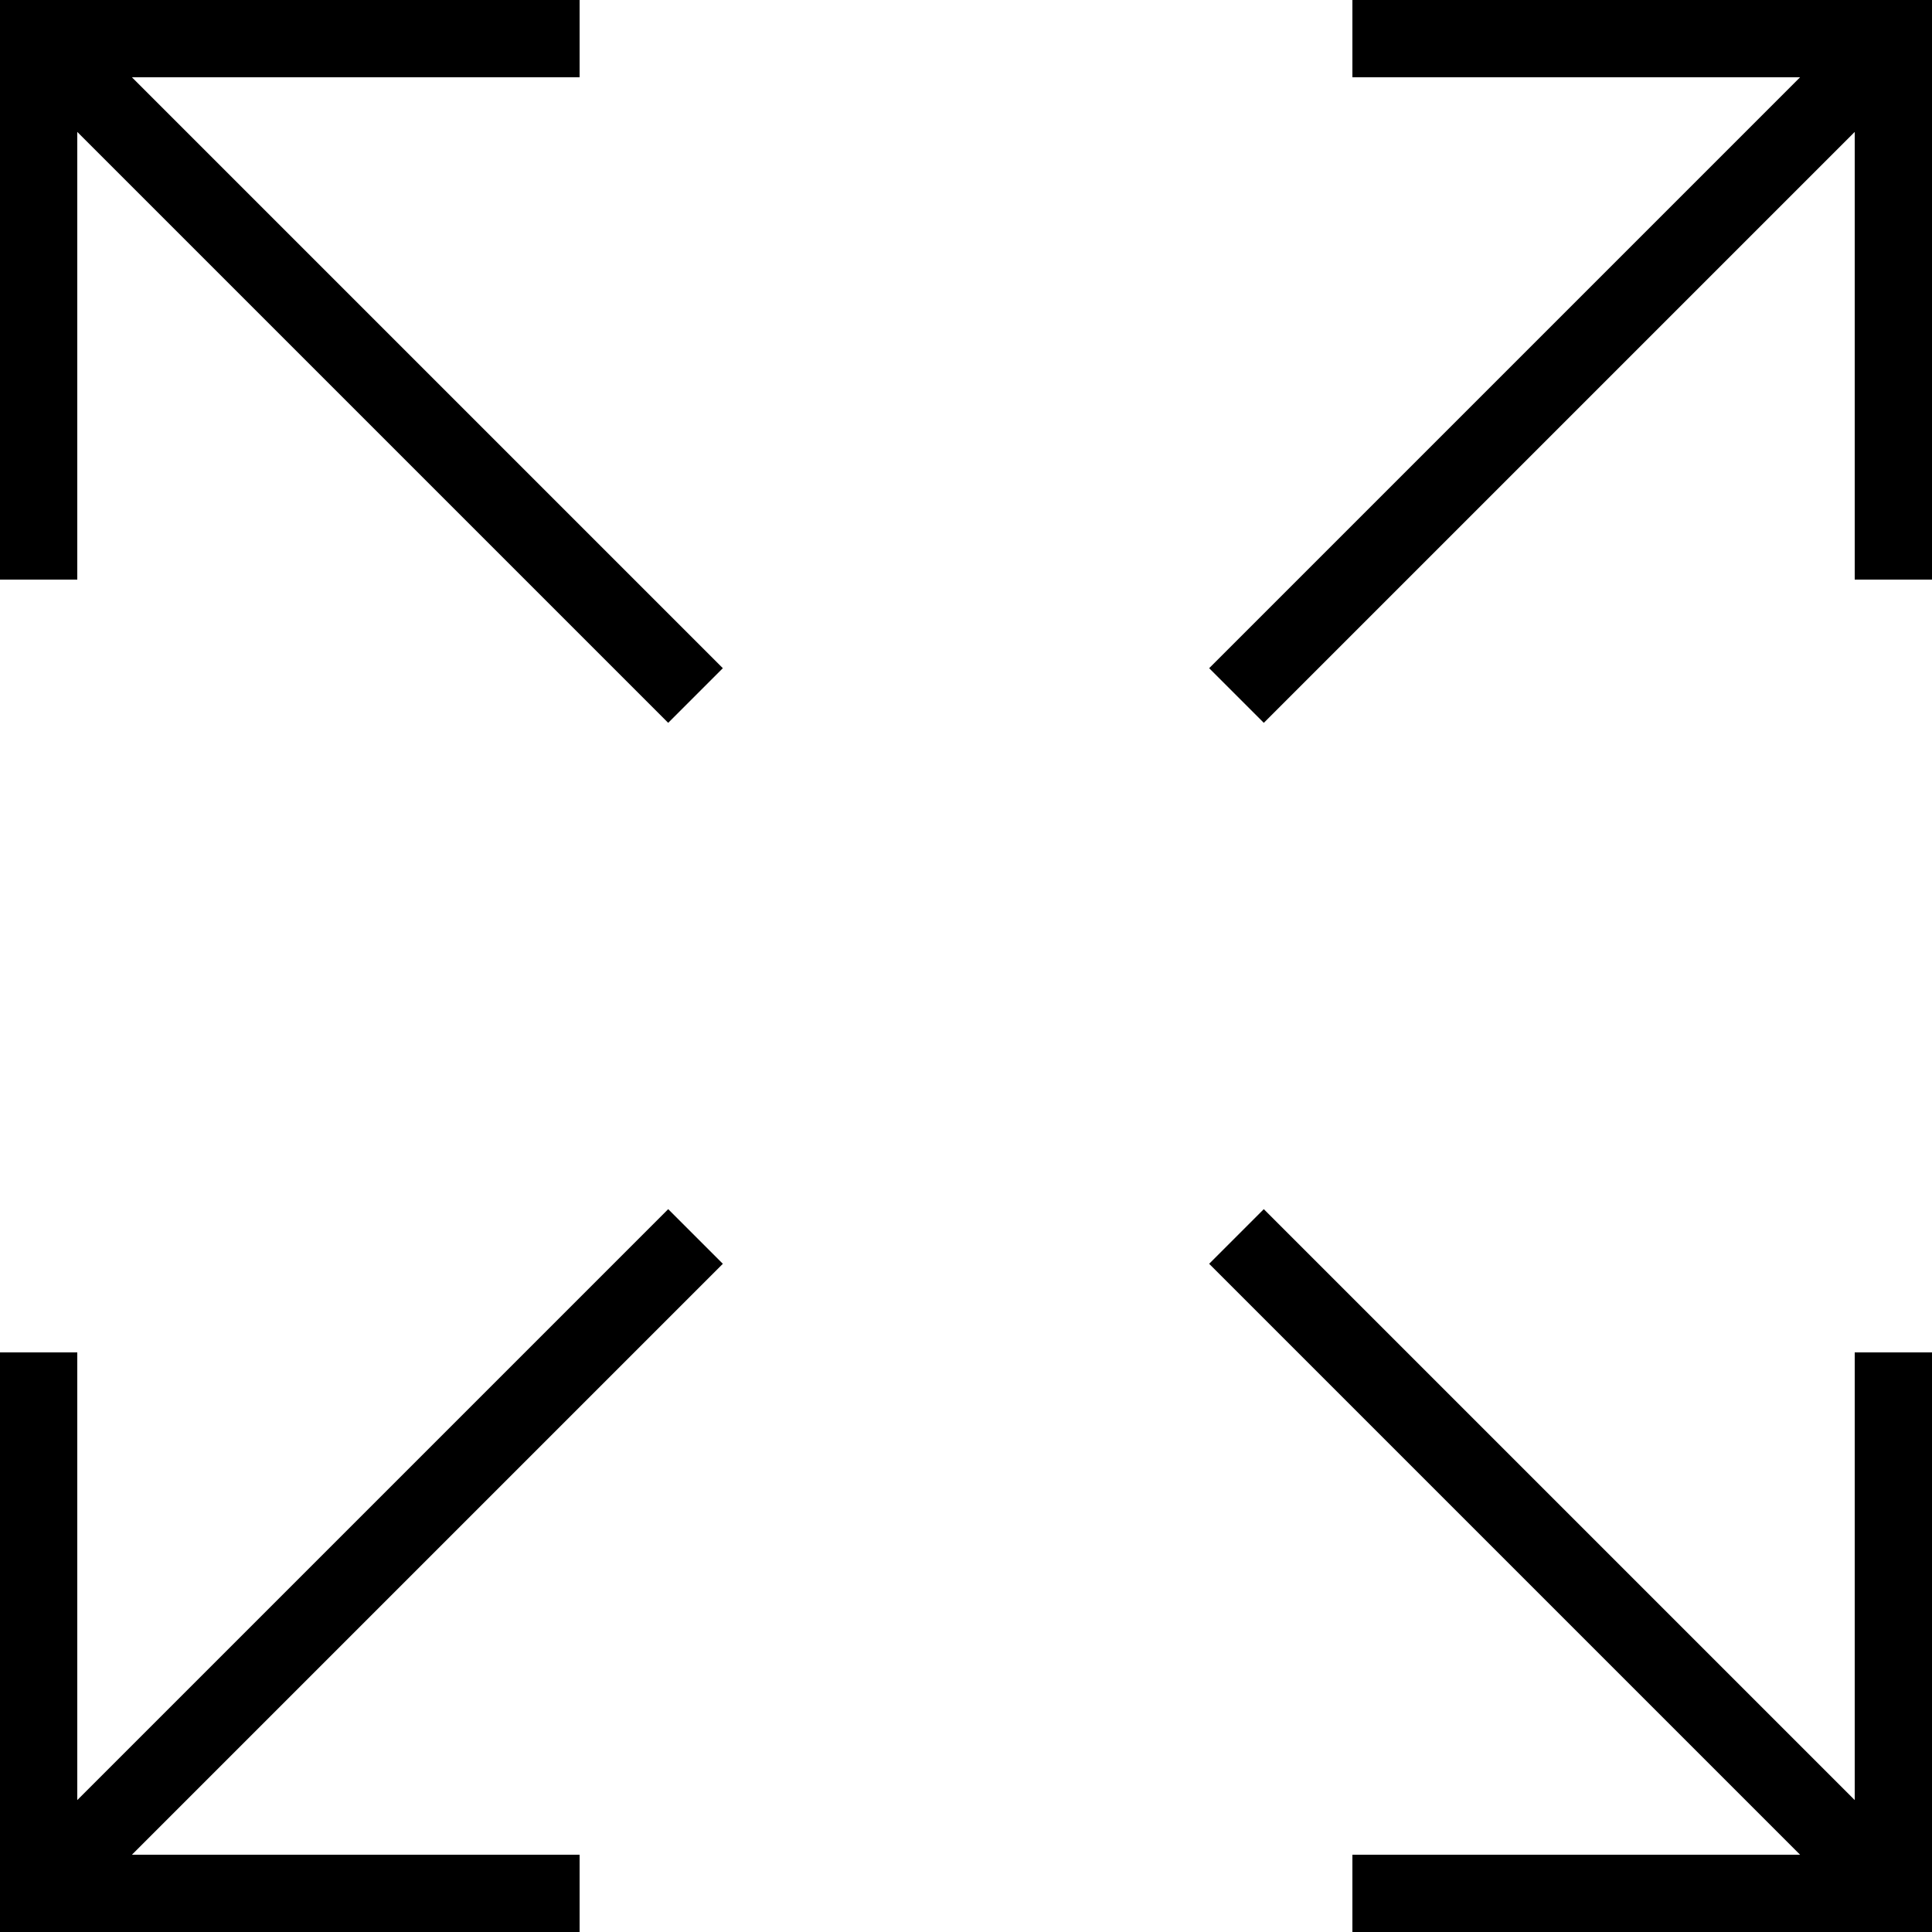 <svg xmlns="http://www.w3.org/2000/svg" viewBox="0 0 50 50" width="50" height="50"><defs></defs><g>
<rect fill="#ffffff" fill-opacity="0" x="0" y="0" width="50" height="50"/>
<g>
	<g transform="matrix(1,0,0,1,25,25)">
		<g transform="matrix(1,0,0,1,-25,-25)">
			<path d="M1,1 C1,1 18,18 18,18" fill="none" stroke="#000000" stroke-width="2"/>
		</g>
		<g transform="matrix(1,0,0,1,-25,-25)">
			<path d="M1,15 C1,15 1,1 1,1 C1,1 15,1 15,1" fill="none" stroke="#000000" stroke-width="2"/>
		</g>
	</g>
	<g transform="matrix(1,0,0,1,25,25)">
		<g transform="matrix(0,-1,1,0,-25,25)">
			<path d="M1,1 C1,1 18,18 18,18" fill="none" stroke="#000000" stroke-width="2"/>
		</g>
		<g transform="matrix(0,-1,1,0,-25,25)">
			<path d="M1,15 C1,15 1,1 1,1 C1,1 15,1 15,1" fill="none" stroke="#000000" stroke-width="2"/>
		</g>
	</g>
	<g transform="matrix(1,0,0,1,25,25)">
		<g transform="matrix(0,1,-1,0,25,-25)">
			<path d="M1,1 C1,1 18,18 18,18" fill="none" stroke="#000000" stroke-width="2"/>
		</g>
		<g transform="matrix(0,1,-1,0,25,-25)">
			<path d="M1,15 C1,15 1,1 1,1 C1,1 15,1 15,1" fill="none" stroke="#000000" stroke-width="2"/>
		</g>
	</g>
	<g transform="matrix(1,0,0,1,25,25)">
		<g transform="matrix(-1,0,0,-1,25,25)">
			<path d="M1,1 C1,1 18,18 18,18" fill="none" stroke="#000000" stroke-width="2"/>
		</g>
		<g transform="matrix(-1,0,0,-1,25,25)">
			<path d="M1,15 C1,15 1,1 1,1 C1,1 15,1 15,1" fill="none" stroke="#000000" stroke-width="2"/>
		</g>
	</g>
</g></g></svg>